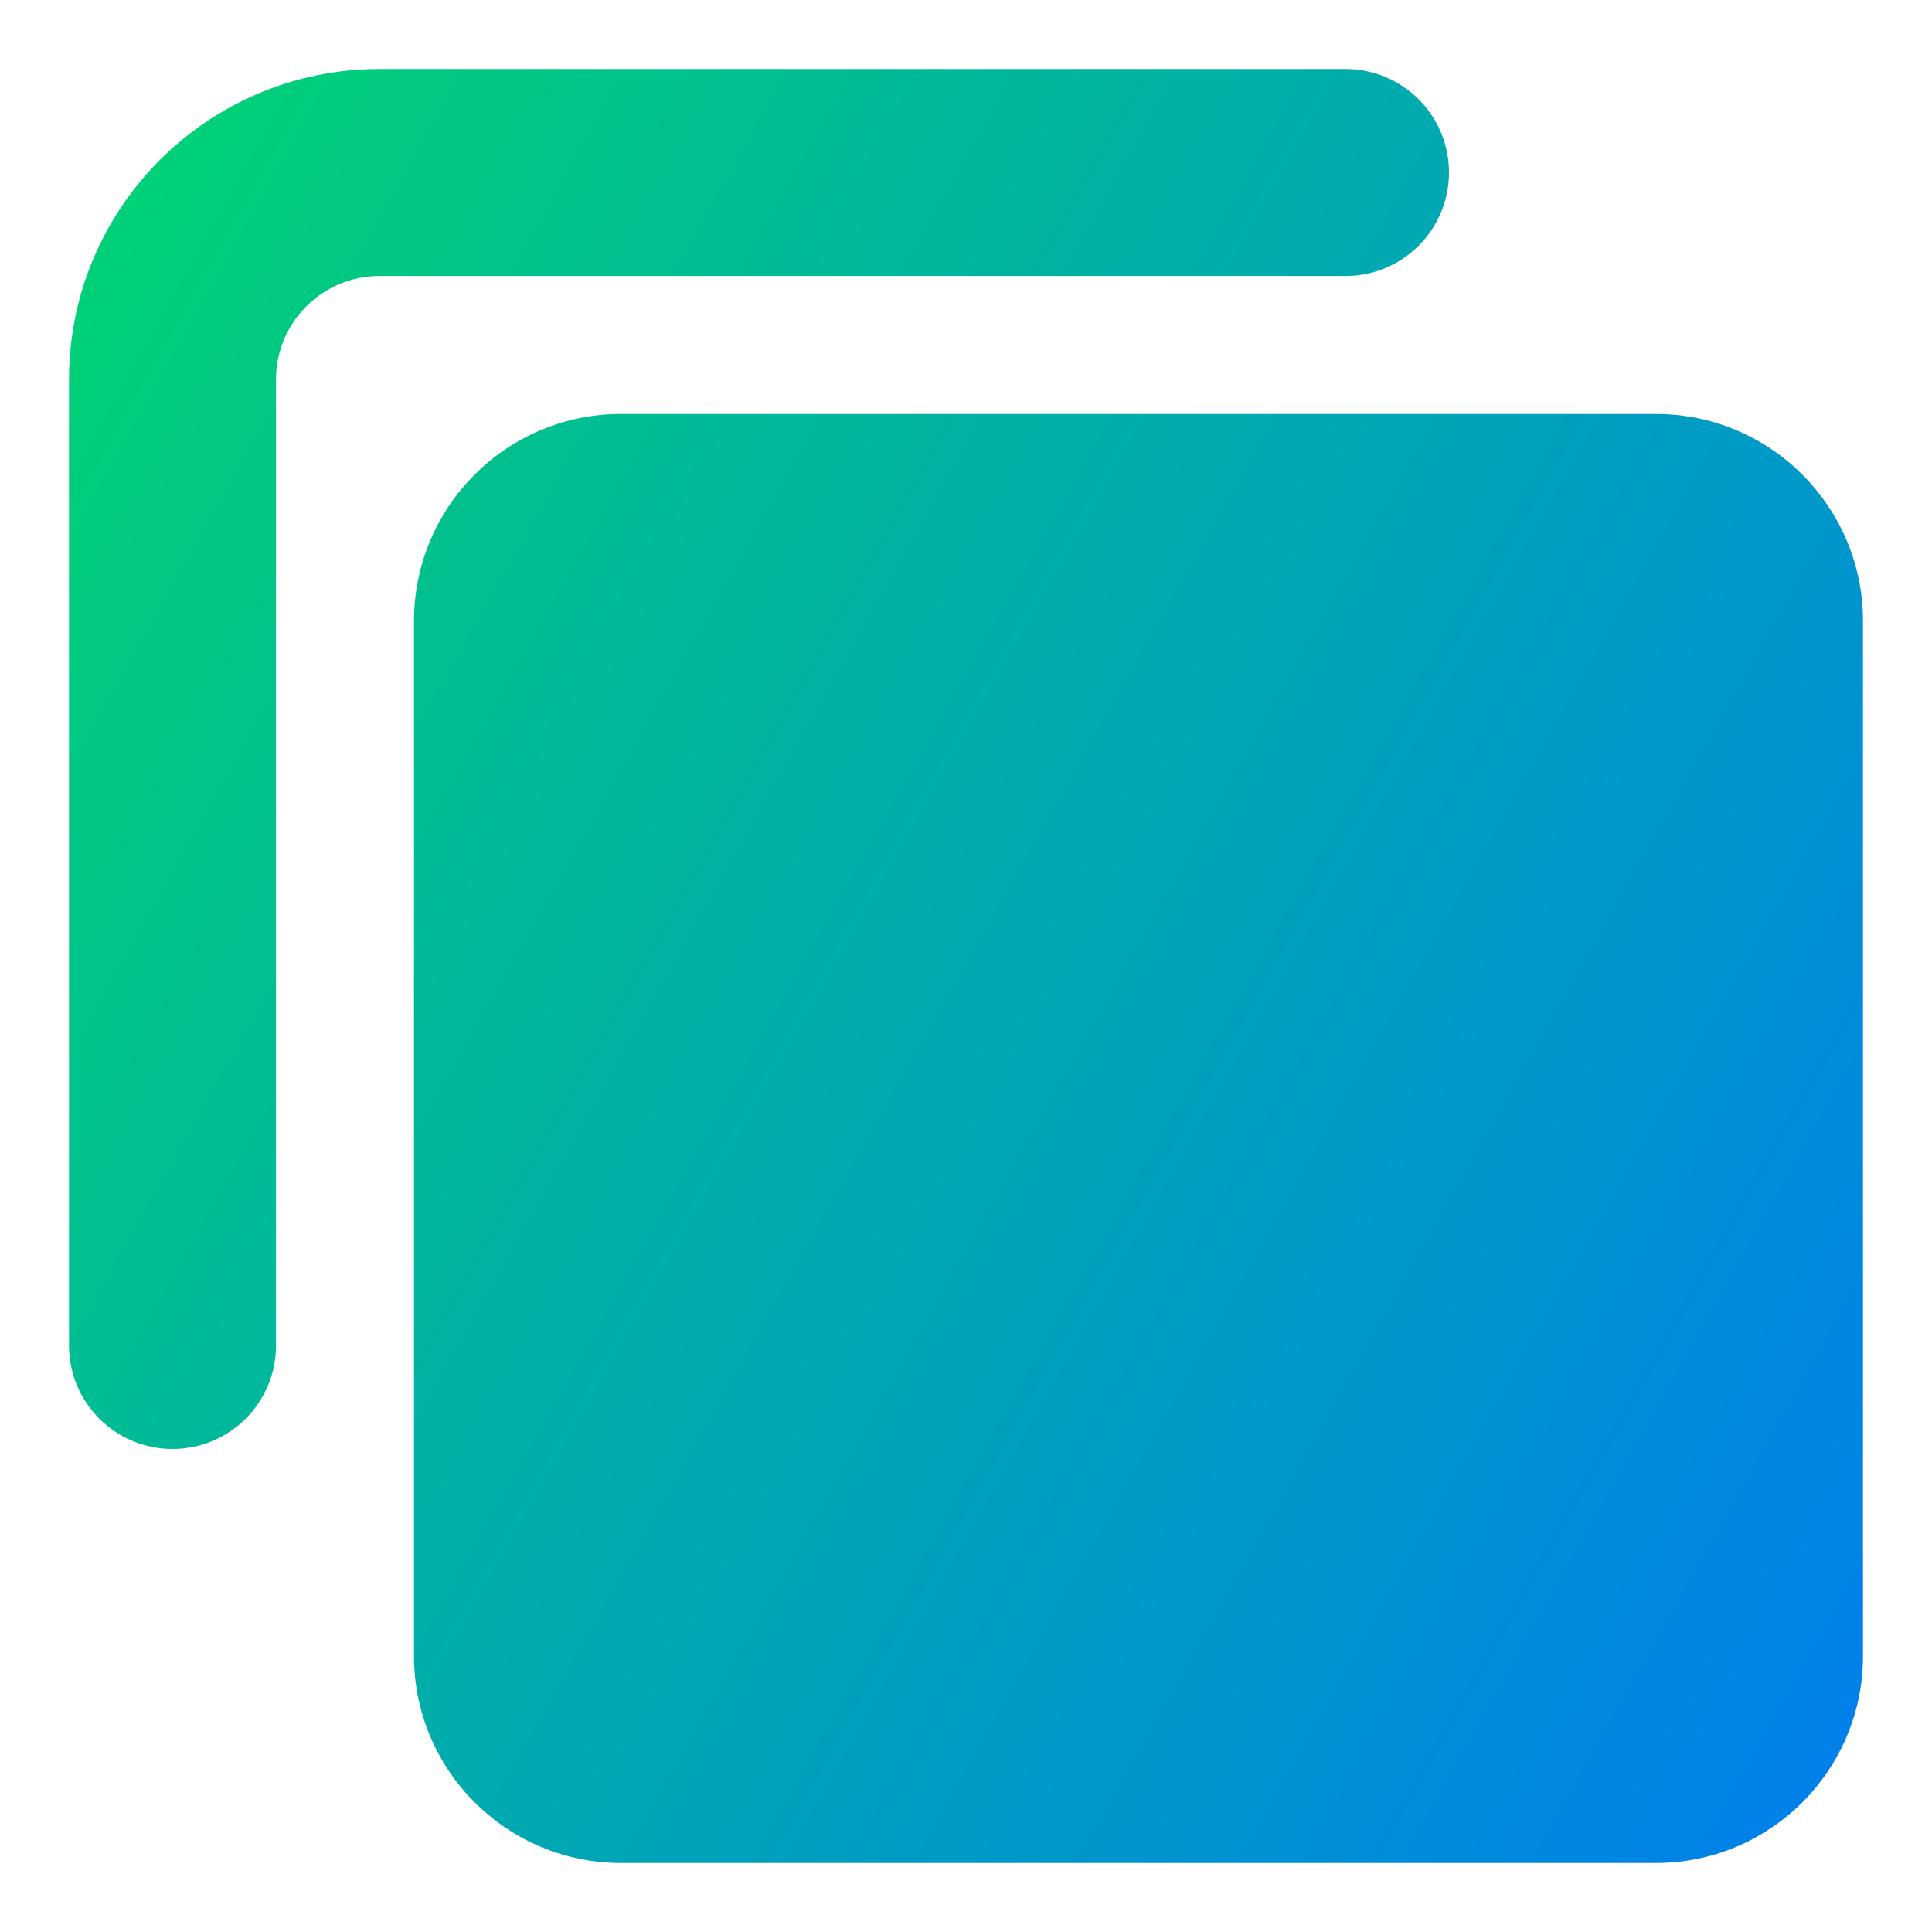 <svg xmlns="http://www.w3.org/2000/svg" fill="none" viewBox="0 0 14 14" id="Align-Front-1--Streamline-Core-Gradient">
  <desc>
    Align Front 1 Streamline Icon: https://streamlinehq.com
  </desc>
  <g id="Free Gradient/Interface Essential/align-front-1--design-front-layer-layers-pile-stack-arrange-square">
    <path id="Union" fill="url(#paint0_linear_14402_9028)" fill-rule="evenodd" d="M2.75.5C1.507.5.5 1.507.5 2.75v7c0 .414.336.75.75.75.414 0 .75-.336.75-.75v-7c0-.414.336-.75.75-.75h7c.414 0 .75-.336.75-.75 0-.414-.336-.75-.75-.75h-7ZM4.5 3C3.672 3 3 3.672 3 4.5V12c0 .828.672 1.5 1.5 1.5H12c.828 0 1.5-.672 1.5-1.5V4.5c0-.828-.672-1.5-1.5-1.5H4.5Z" clip-rule="evenodd"></path>
  </g>
  <defs>
    <linearGradient id="paint0_linear_14402_9028" x1="1" x2="15.816" y1="1.551" y2="9.901" gradientUnits="userSpaceOnUse">
      <stop stop-color="#00d078"></stop>
      <stop offset="1" stop-color="#007df0"></stop>
    </linearGradient>
  </defs>
</svg>